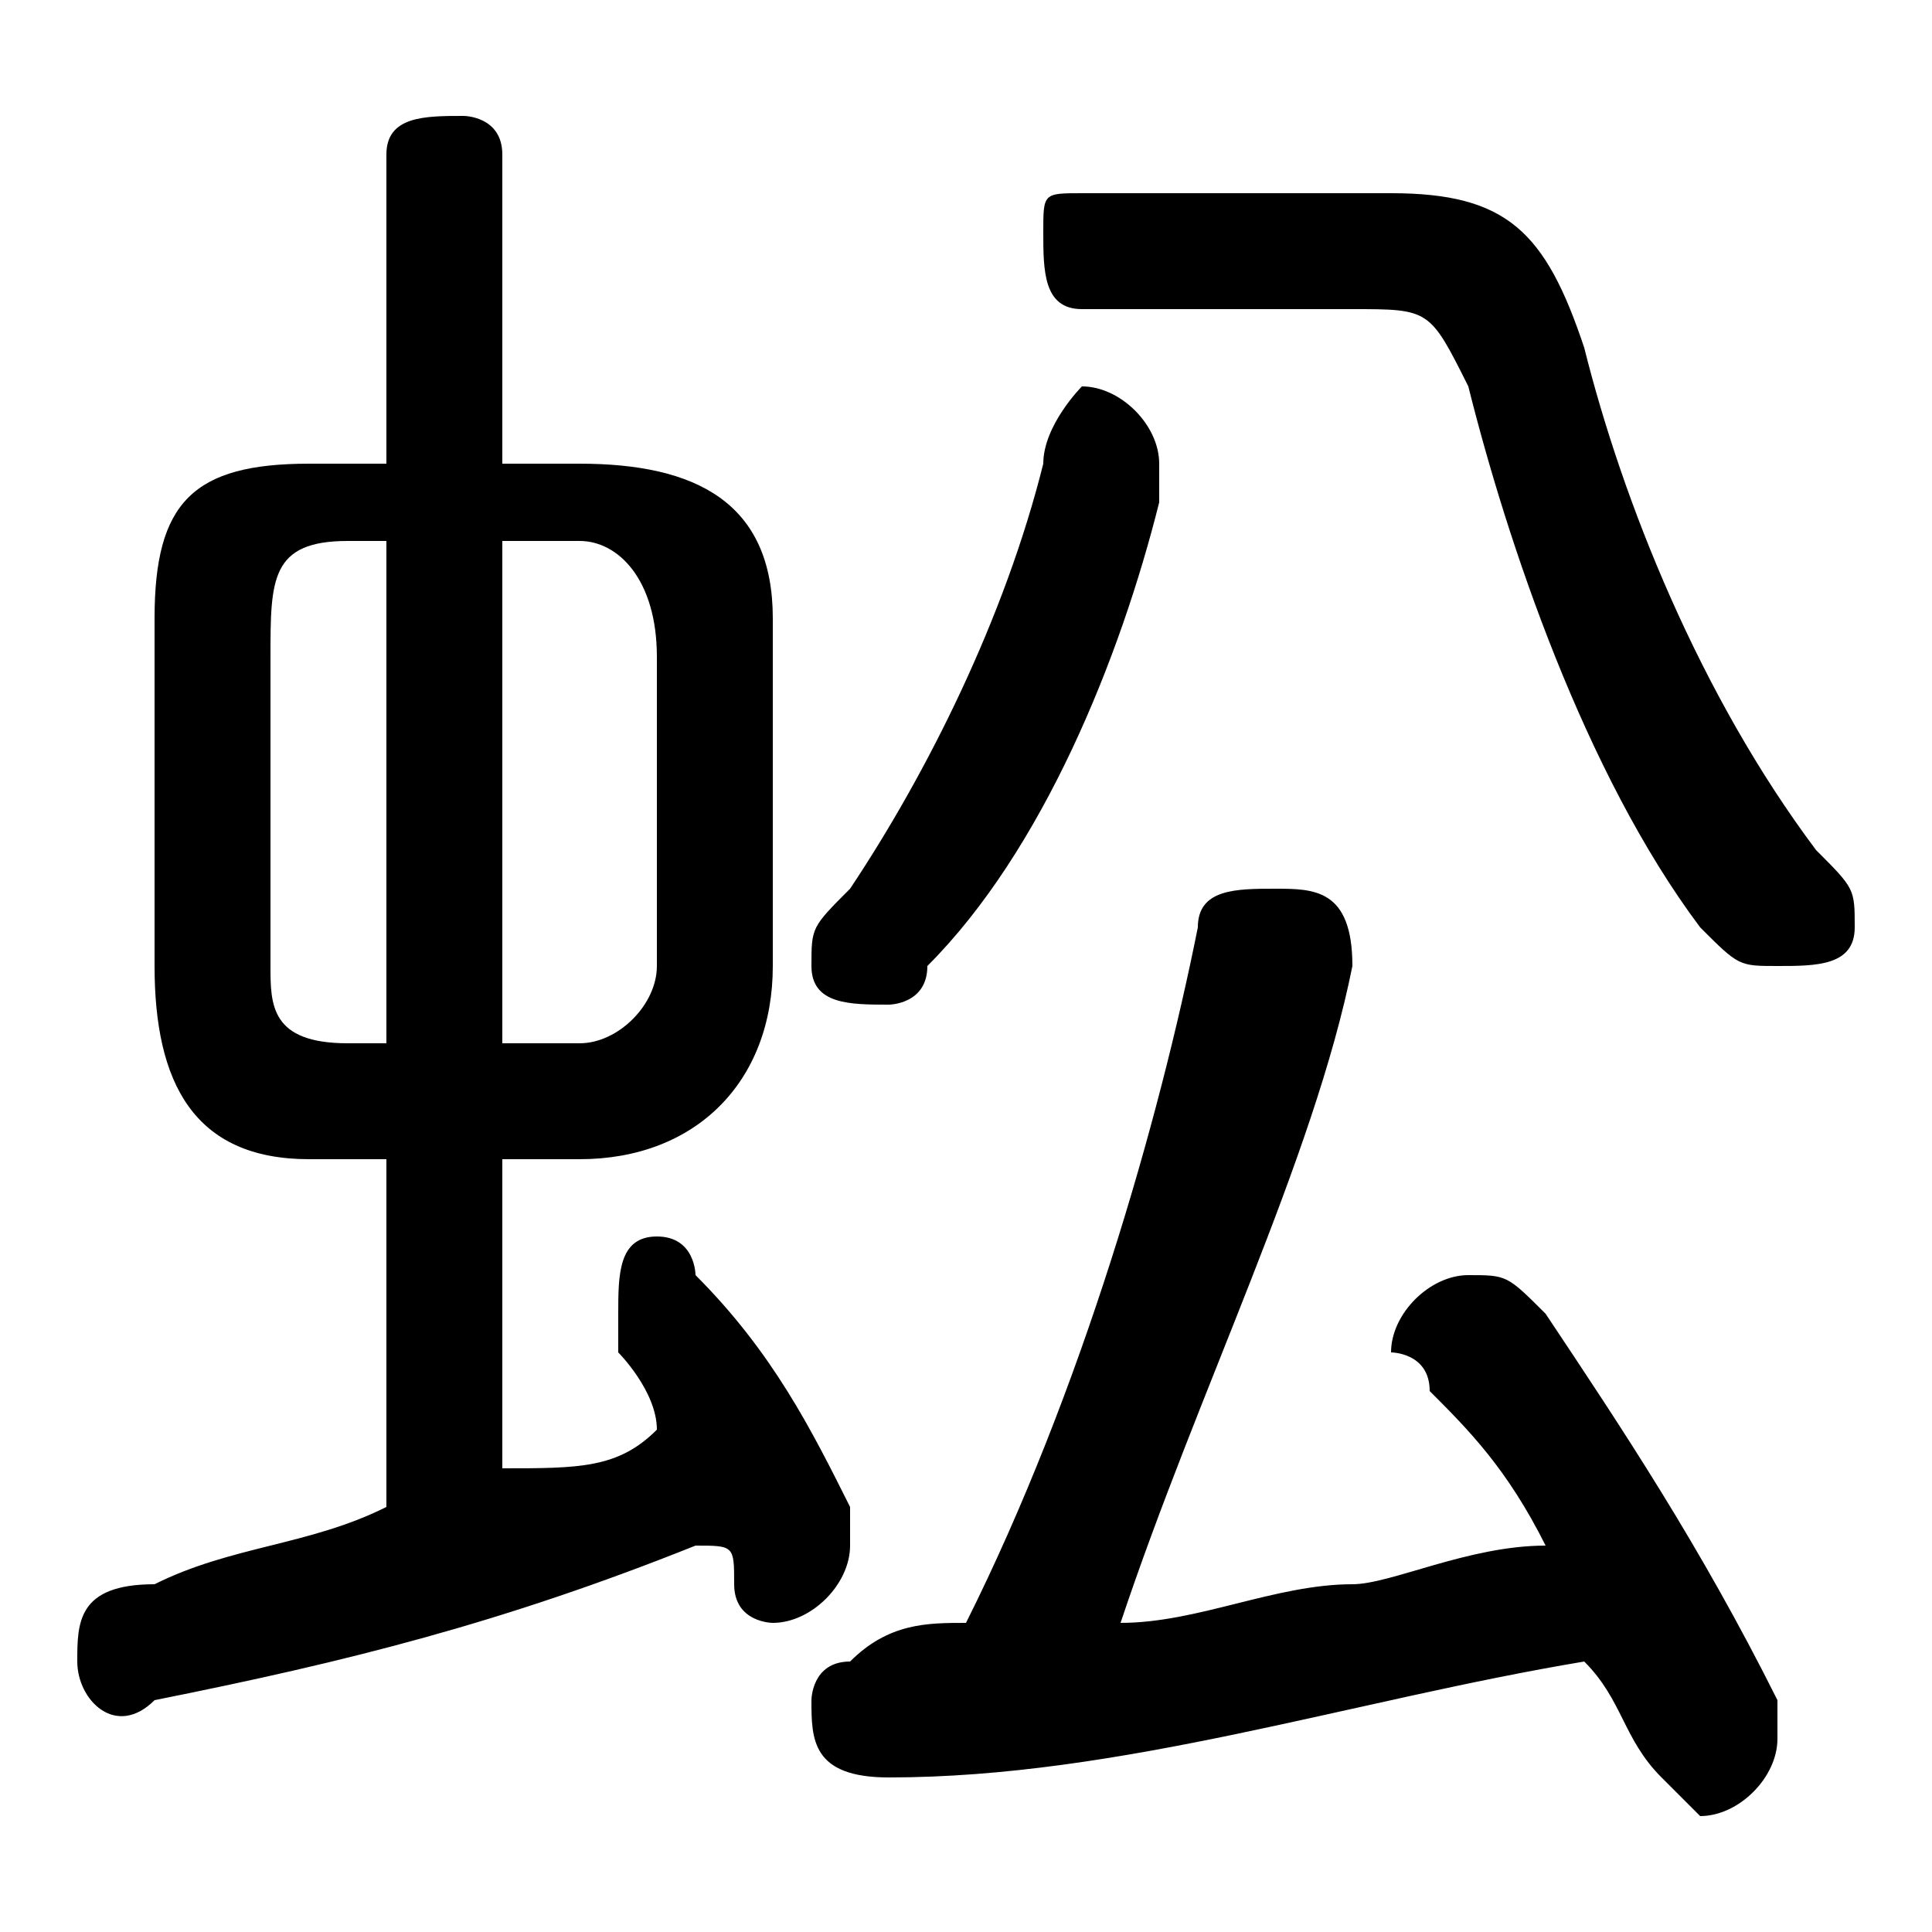 <svg xmlns="http://www.w3.org/2000/svg" viewBox="0 -44.0 50.0 50.0">
    <rect x="0" y="-44.0" width="50.0" height="50.0" fill="#808080" stroke="none"/>
    <g transform="scale(1, -1)">
        <!-- ボディの枠 -->
        <rect x="0" y="-6.0" width="50.0" height="50.0"
            stroke="white" fill="white"/>
        <!-- グリフ座標系の原点 -->
        <circle cx="0" cy="0" r="5" fill="white"/>
        <!-- グリフのアウトライン -->
        <g style="fill:black;stroke:#000000;stroke-width:0;stroke-linecap:round;stroke-linejoin:round;">
        <path d="M 15.0 14.0 C 18.0 14.0 20.0 16.0 20.0 19.0 L 20.0 28.0 C 20.0 31.0 18.0 32.0 15.0 32.0 L 13.0 32.0 L 13.0 40.0 C 13.0 41.0 12.0 41.0 12.0 41.0 C 11.0 41.0 10.0 41.0 10.0 40.0 L 10.0 32.0 L 8.0 32.0 C 5.0 32.0 4.0 31.0 4.0 28.0 L 4.0 19.0 C 4.0 16.0 5.0 14.0 8.0 14.0 L 10.0 14.0 L 10.0 5.0 C 8.0 4.0 6.0 4.0 4.0 3.0 C 2.0 3.0 2.0 2.0 2.0 1.0 C 2.0 0.0 3.0 -1.0 4.0 -0.0 C 9.0 1.0 13.0 2.0 18.0 4.0 C 19.0 4.0 19.0 4.0 19.0 3.0 C 19.0 2.0 20.0 2.0 20.0 2.0 C 21.0 2.0 22.0 3.0 22.0 4.0 C 22.0 4.0 22.0 4.0 22.0 5.0 C 21.0 7.0 20.0 9.0 18.0 11.0 C 18.0 11.0 18.0 12.0 17.0 12.0 C 16.0 12.0 16.0 11.0 16.0 10.0 C 16.0 10.0 16.0 10.0 16.0 9.0 C 16.0 9.0 17.0 8.0 17.0 7.0 C 16.0 6.0 15.0 6.0 13.0 6.0 L 13.0 14.0 Z M 13.0 17.0 L 13.0 30.0 L 15.0 30.0 C 16.0 30.0 17.0 29.0 17.0 27.0 L 17.0 19.0 C 17.0 18.0 16.0 17.0 15.0 17.0 Z M 9.0 17.0 C 7.0 17.0 7.0 18.0 7.0 19.0 L 7.0 27.0 C 7.0 29.0 7.0 30.0 9.0 30.0 L 10.0 30.0 L 10.0 17.0 Z M 25.0 2.0 C 24.0 2.0 23.0 2.0 22.0 1.0 C 21.0 1.0 21.0 0.0 21.0 -0.0 C 21.0 -1.0 21.0 -2.0 23.0 -2.0 C 29.0 -2.0 35.0 -0.0 41.0 1.0 C 42.0 0.0 42.0 -1.0 43.0 -2.0 C 43.0 -2.0 44.0 -3.0 44.0 -3.0 C 45.0 -3.0 46.0 -2.0 46.0 -1.0 C 46.0 -0.0 46.0 -0.0 46.0 0.0 C 44.0 4.0 42.0 7.0 40.0 10.0 C 39.0 11.0 39.0 11.0 38.0 11.0 C 37.0 11.0 36.0 10.0 36.0 9.0 C 36.0 9.0 37.0 9.0 37.0 8.0 C 38.0 7.0 39.0 6.0 40.0 4.0 C 38.0 4.0 36.0 3.0 35.0 3.0 C 33.0 3.0 31.0 2.0 29.0 2.0 C 31.0 8.0 34.0 14.0 35.0 19.0 C 35.0 21.0 34.0 21.0 33.0 21.0 C 32.0 21.0 31.0 21.0 31.0 20.0 C 30.0 15.0 28.0 8.0 25.0 2.0 Z M 28.0 39.0 C 27.0 39.0 27.0 39.0 27.0 38.0 C 27.0 37.0 27.0 36.0 28.0 36.0 L 35.0 36.0 C 37.0 36.0 37.0 36.0 38.0 34.0 C 39.0 30.0 41.0 24.0 44.0 20.0 C 45.0 19.0 45.0 19.0 46.0 19.0 C 47.0 19.0 48.0 19.0 48.0 20.0 C 48.0 21.0 48.0 21.0 47.0 22.0 C 44.0 26.0 42.0 31.0 41.0 35.0 C 40.0 38.0 39.0 39.0 36.0 39.0 Z M 27.0 32.0 C 26.0 28.0 24.0 24.0 22.0 21.0 C 21.0 20.0 21.0 20.0 21.0 19.0 C 21.0 18.0 22.0 18.0 23.0 18.0 C 23.0 18.0 24.0 18.0 24.0 19.0 C 27.0 22.0 29.0 27.0 30.0 31.0 C 30.0 31.0 30.0 32.0 30.0 32.0 C 30.0 33.0 29.0 34.0 28.0 34.0 C 28.0 34.0 27.0 33.0 27.0 32.0 Z"/>
    </g>
    </g>
</svg>
